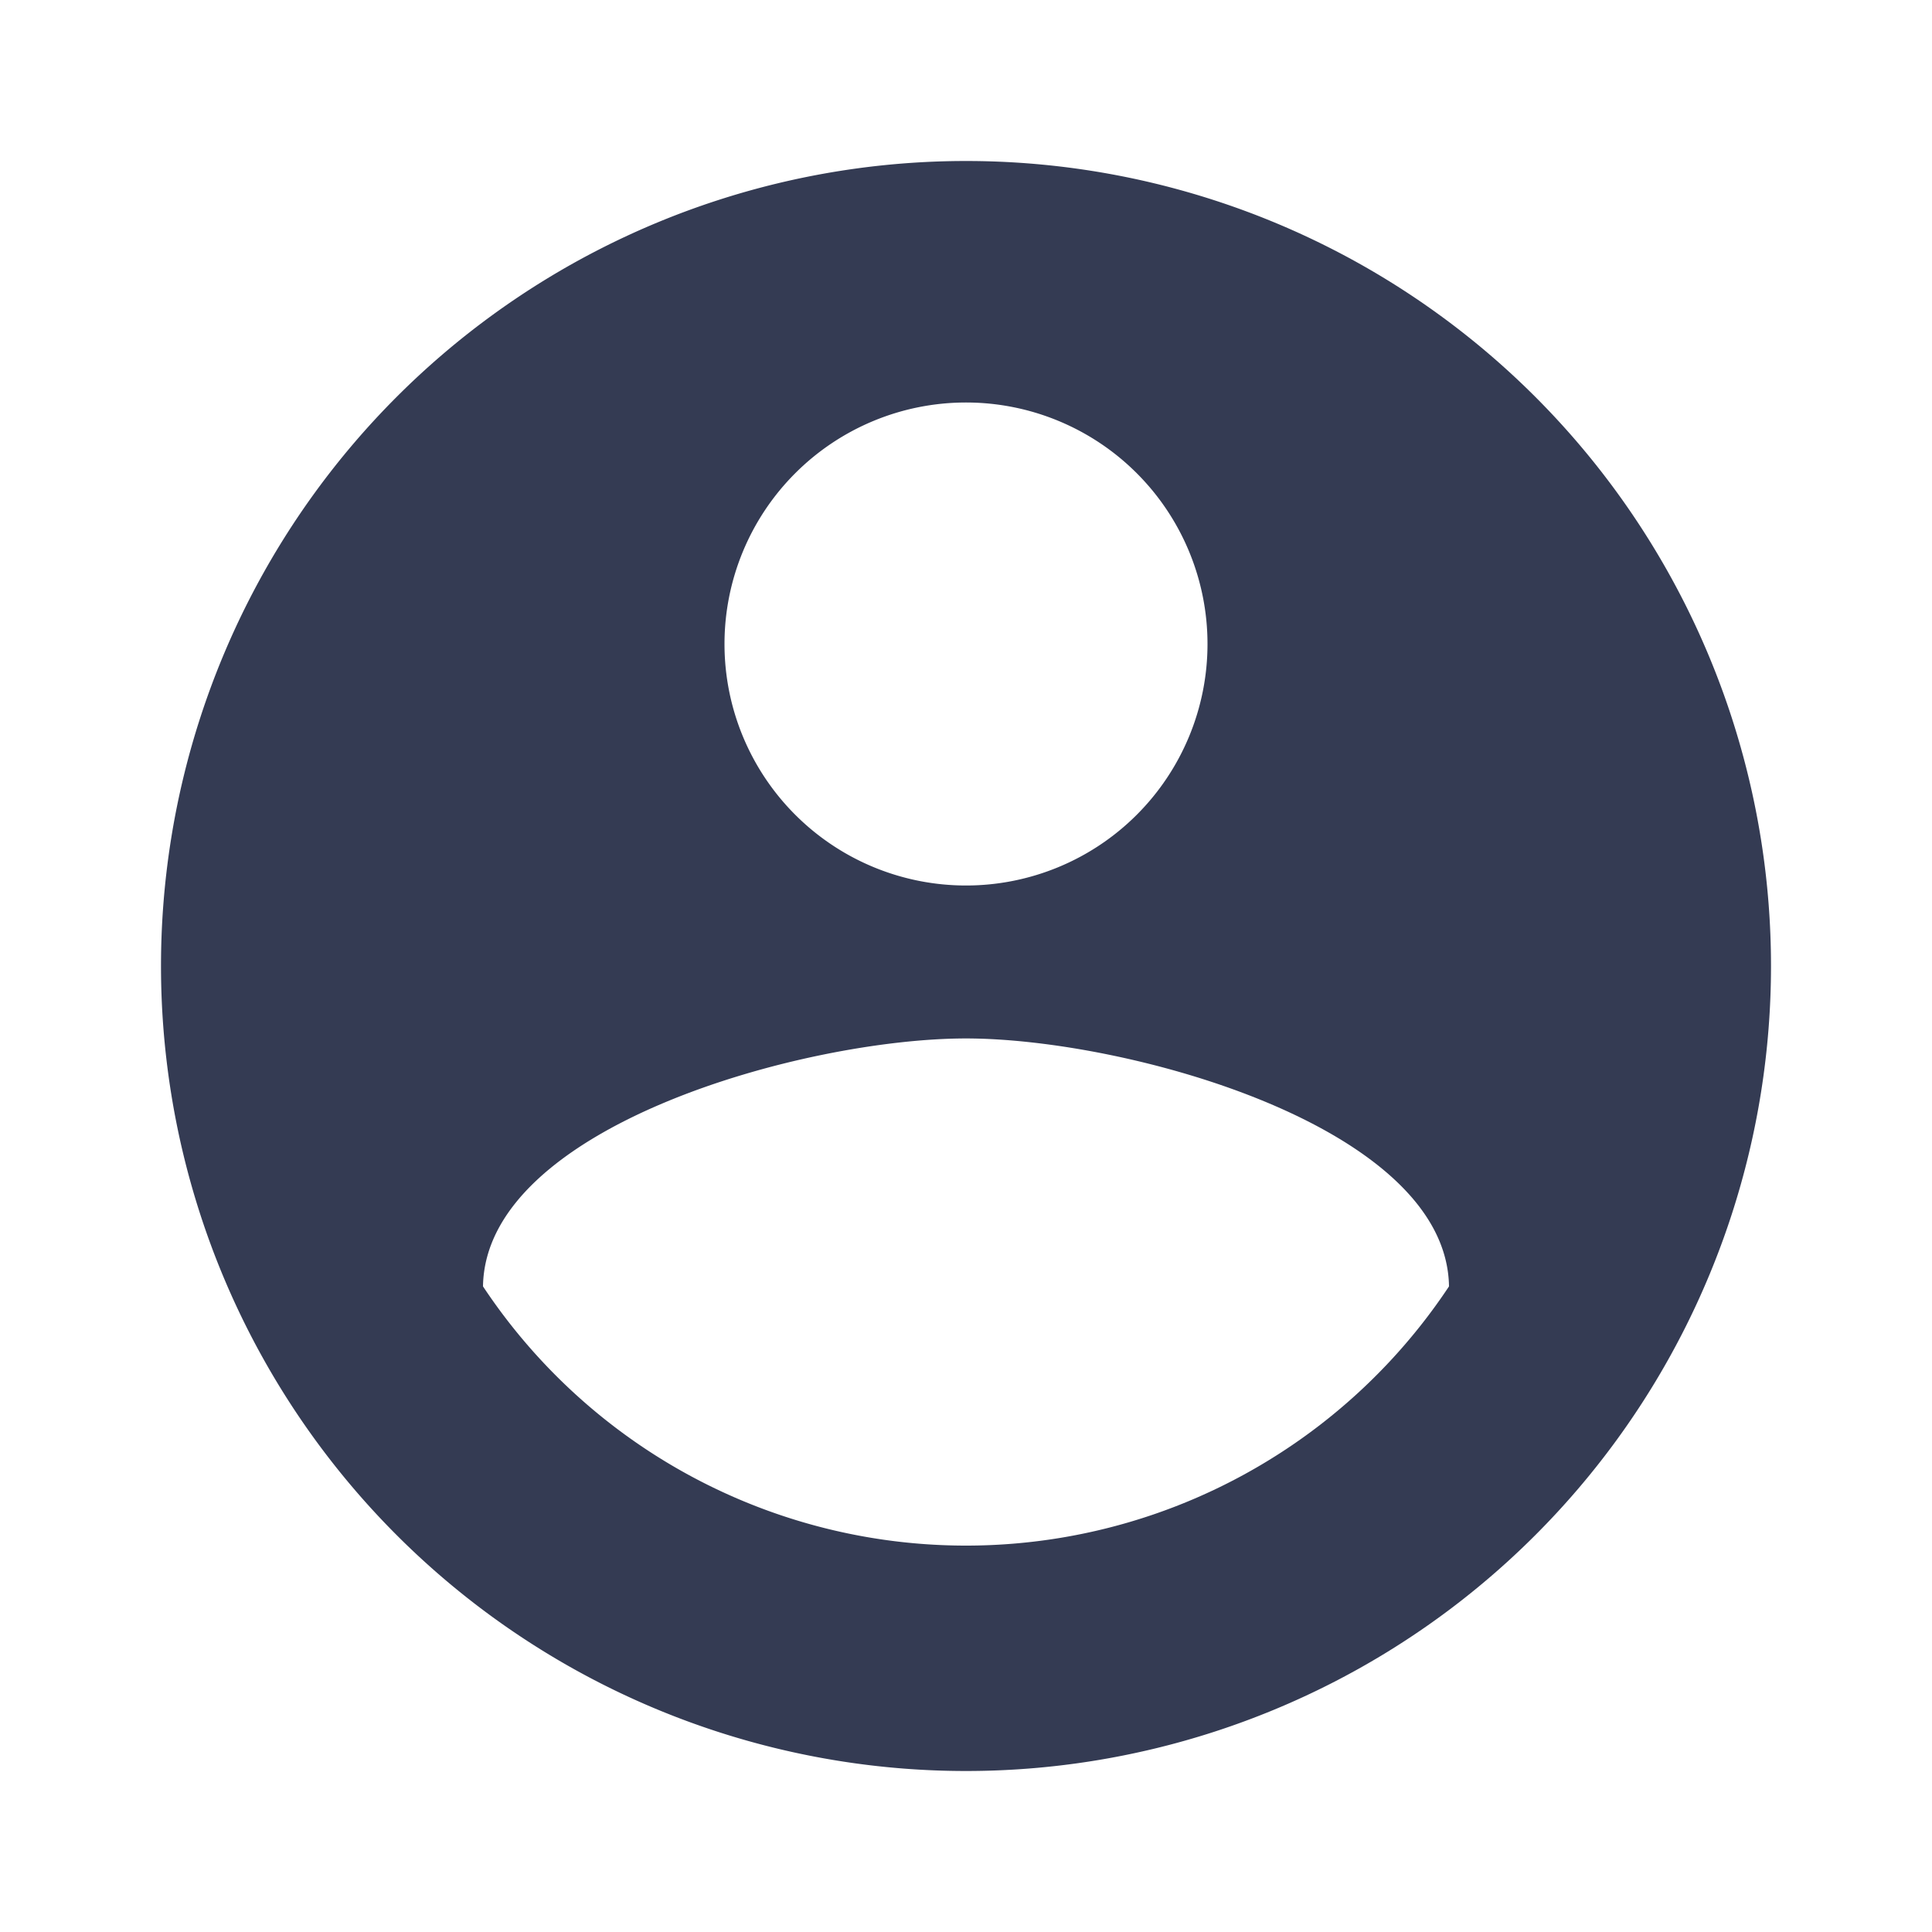 <svg viewBox="0 0 24 24" width="24px" height="24px" xmlns="http://www.w3.org/2000/svg">
    <g fill="#343B53">
      <path 
        fill-rule="evenodd" d="M12 2a10 10 0 1 0 0 20 10 10 0 0 0 0-20zm0 3a3 3 0 1 1 0 6 3 3 0 0 1 0-6zM6 15.98a7.2 7.2 0 0 0 12 0c-.03-1.99-4.01-3.08-6-3.08-2 0-5.97 1.09-6 3.08z" clip-rule="evenodd" 
      />
   </g>
</svg>